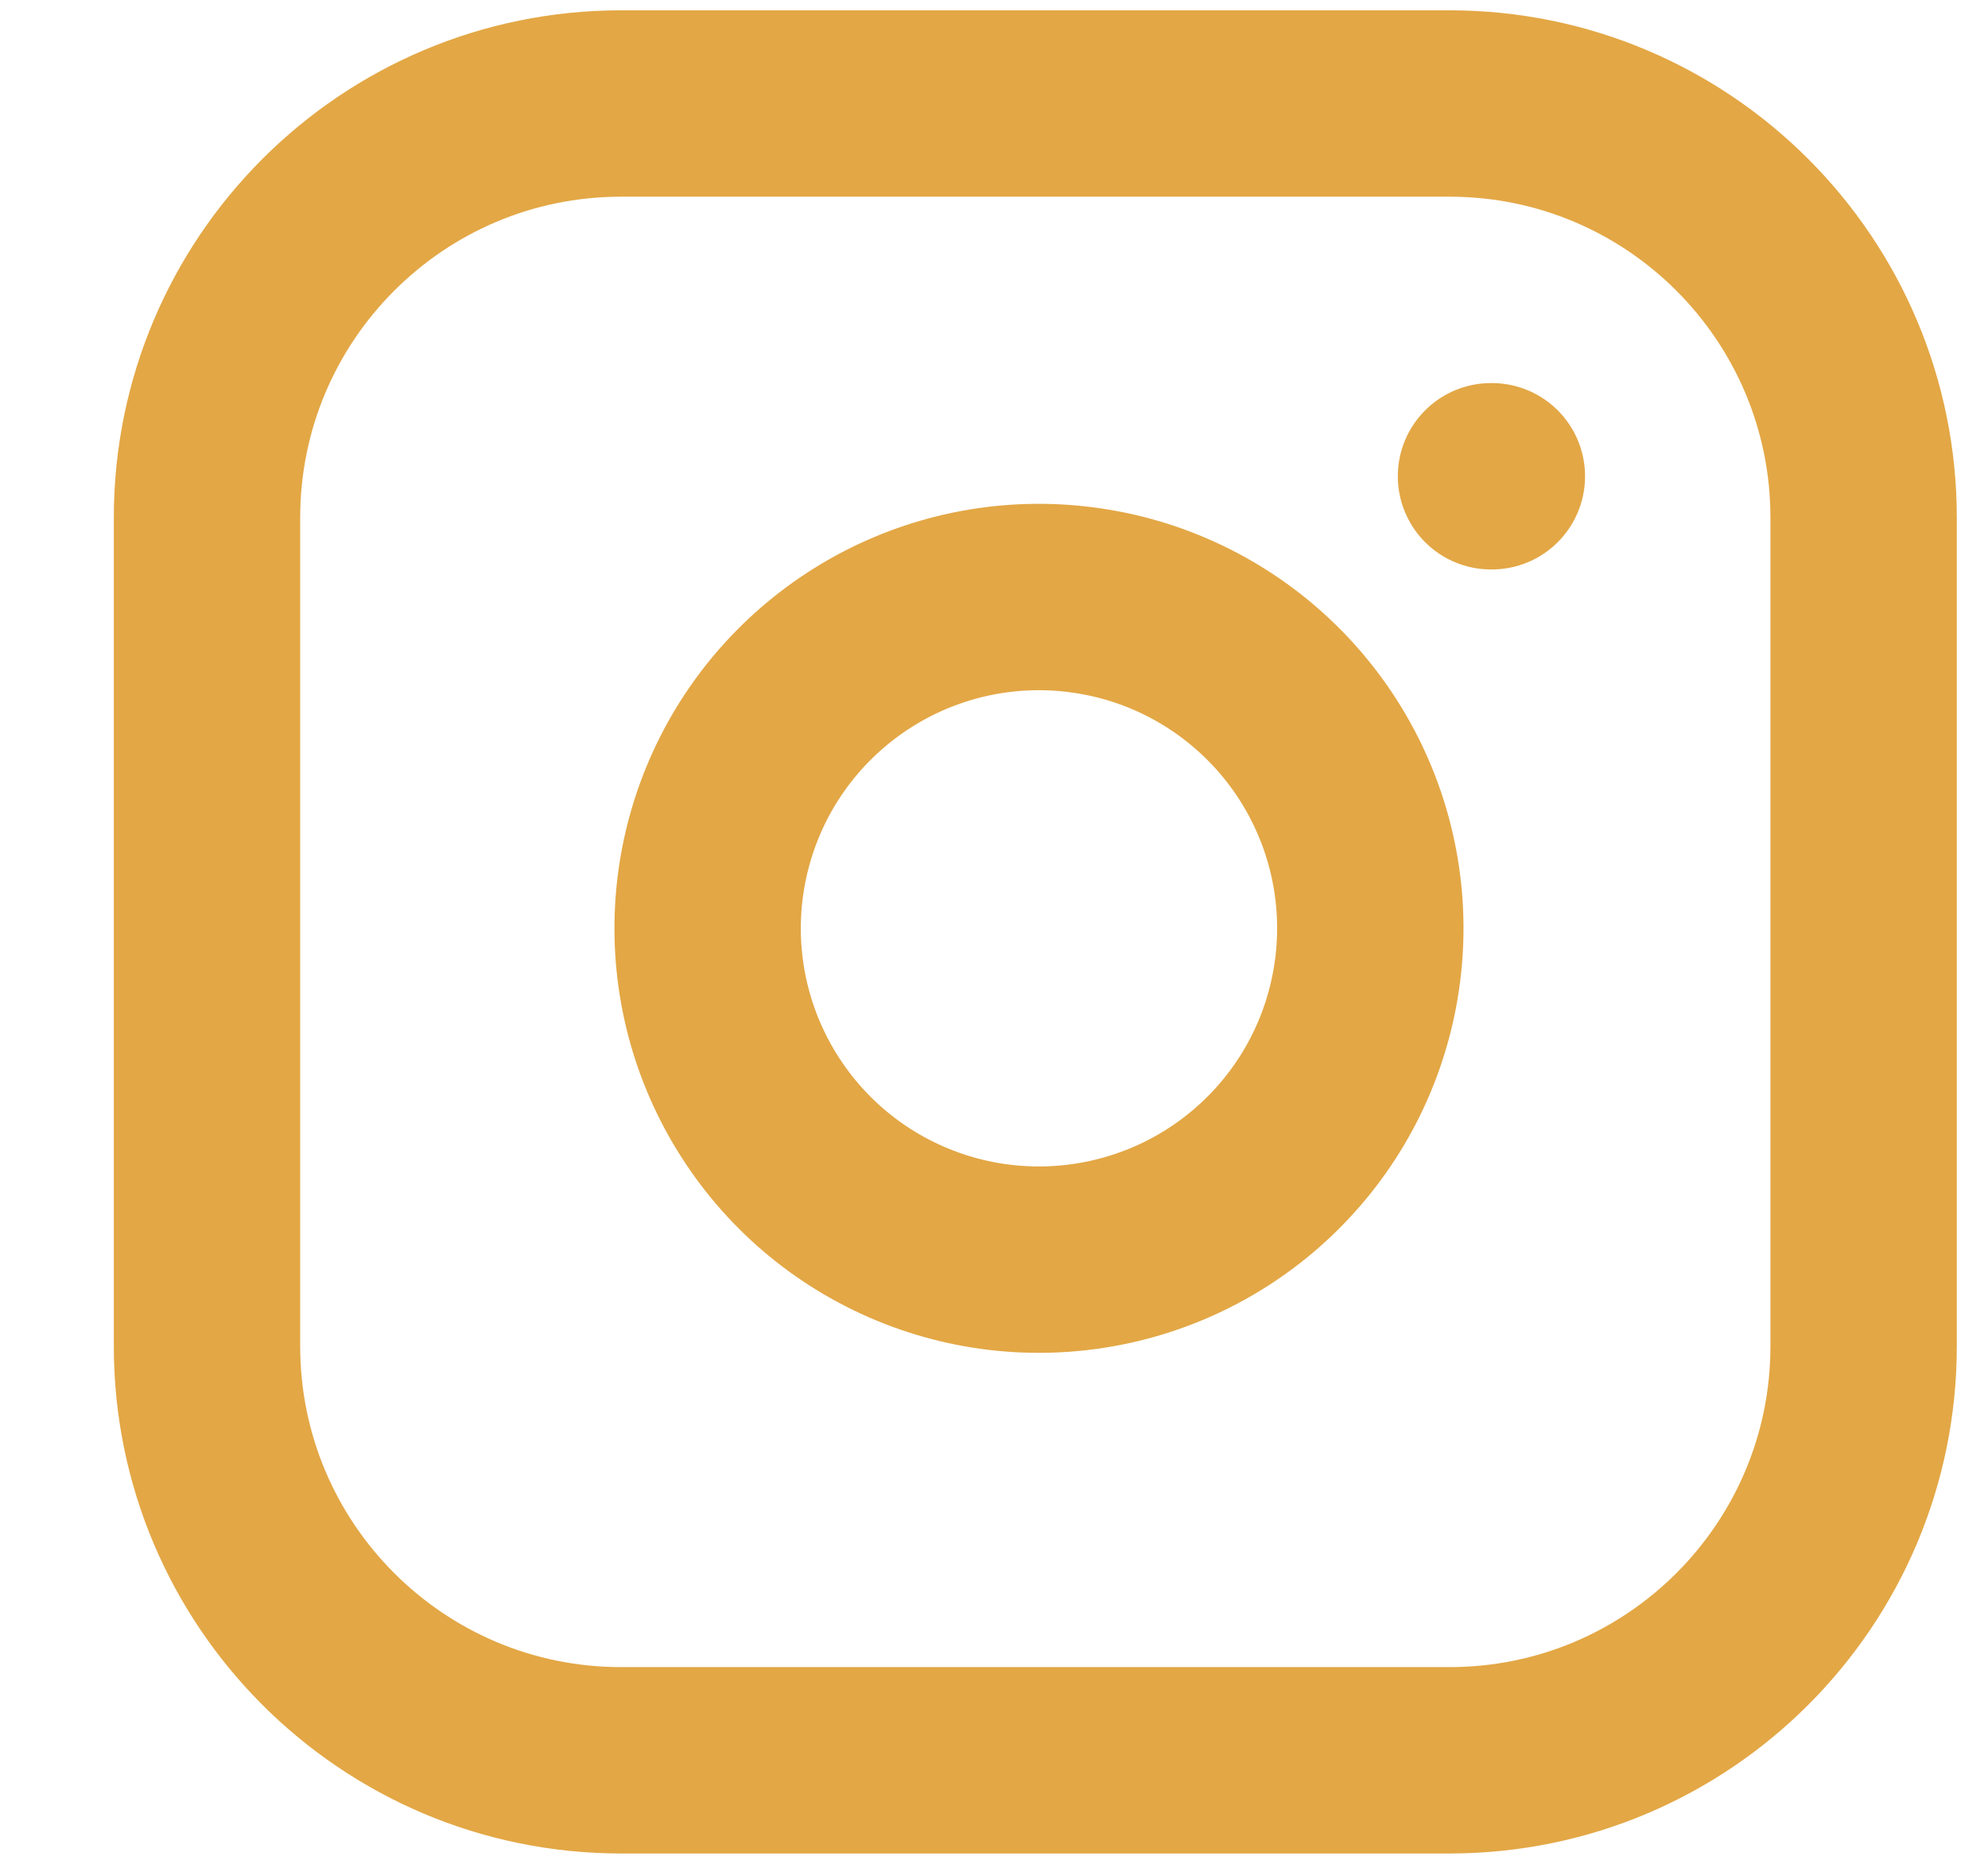 <svg width="16" height="15" viewBox="0 0 16 15" fill="none" xmlns="http://www.w3.org/2000/svg">
<path d="M11.666 0.833H4.999C3.158 0.833 1.666 2.326 1.666 4.167V10.834C1.666 12.674 3.158 14.167 4.999 14.167H11.666C13.507 14.167 14.999 12.674 14.999 10.834V4.167C14.999 2.326 13.507 0.833 11.666 0.833Z" stroke="#E3A745" stroke-width="1.5" stroke-linecap="round" stroke-linejoin="round"/>
<path d="M11 7.08C11.082 7.635 10.987 8.202 10.729 8.7C10.471 9.197 10.062 9.601 9.561 9.853C9.06 10.105 8.492 10.193 7.938 10.104C7.385 10.015 6.873 9.754 6.476 9.357C6.08 8.96 5.818 8.449 5.729 7.895C5.64 7.341 5.728 6.773 5.98 6.272C6.232 5.771 6.636 5.363 7.134 5.104C7.632 4.846 8.198 4.751 8.753 4.834C9.319 4.917 9.843 5.181 10.248 5.586C10.652 5.99 10.916 6.514 11 7.08Z" stroke="#E3A745" stroke-width="1.5" stroke-linecap="round" stroke-linejoin="round"/>
<path d="M12 3.833H12.007" stroke="#E3A745" stroke-width="1.5" stroke-linecap="round" stroke-linejoin="round"/>
</svg>
